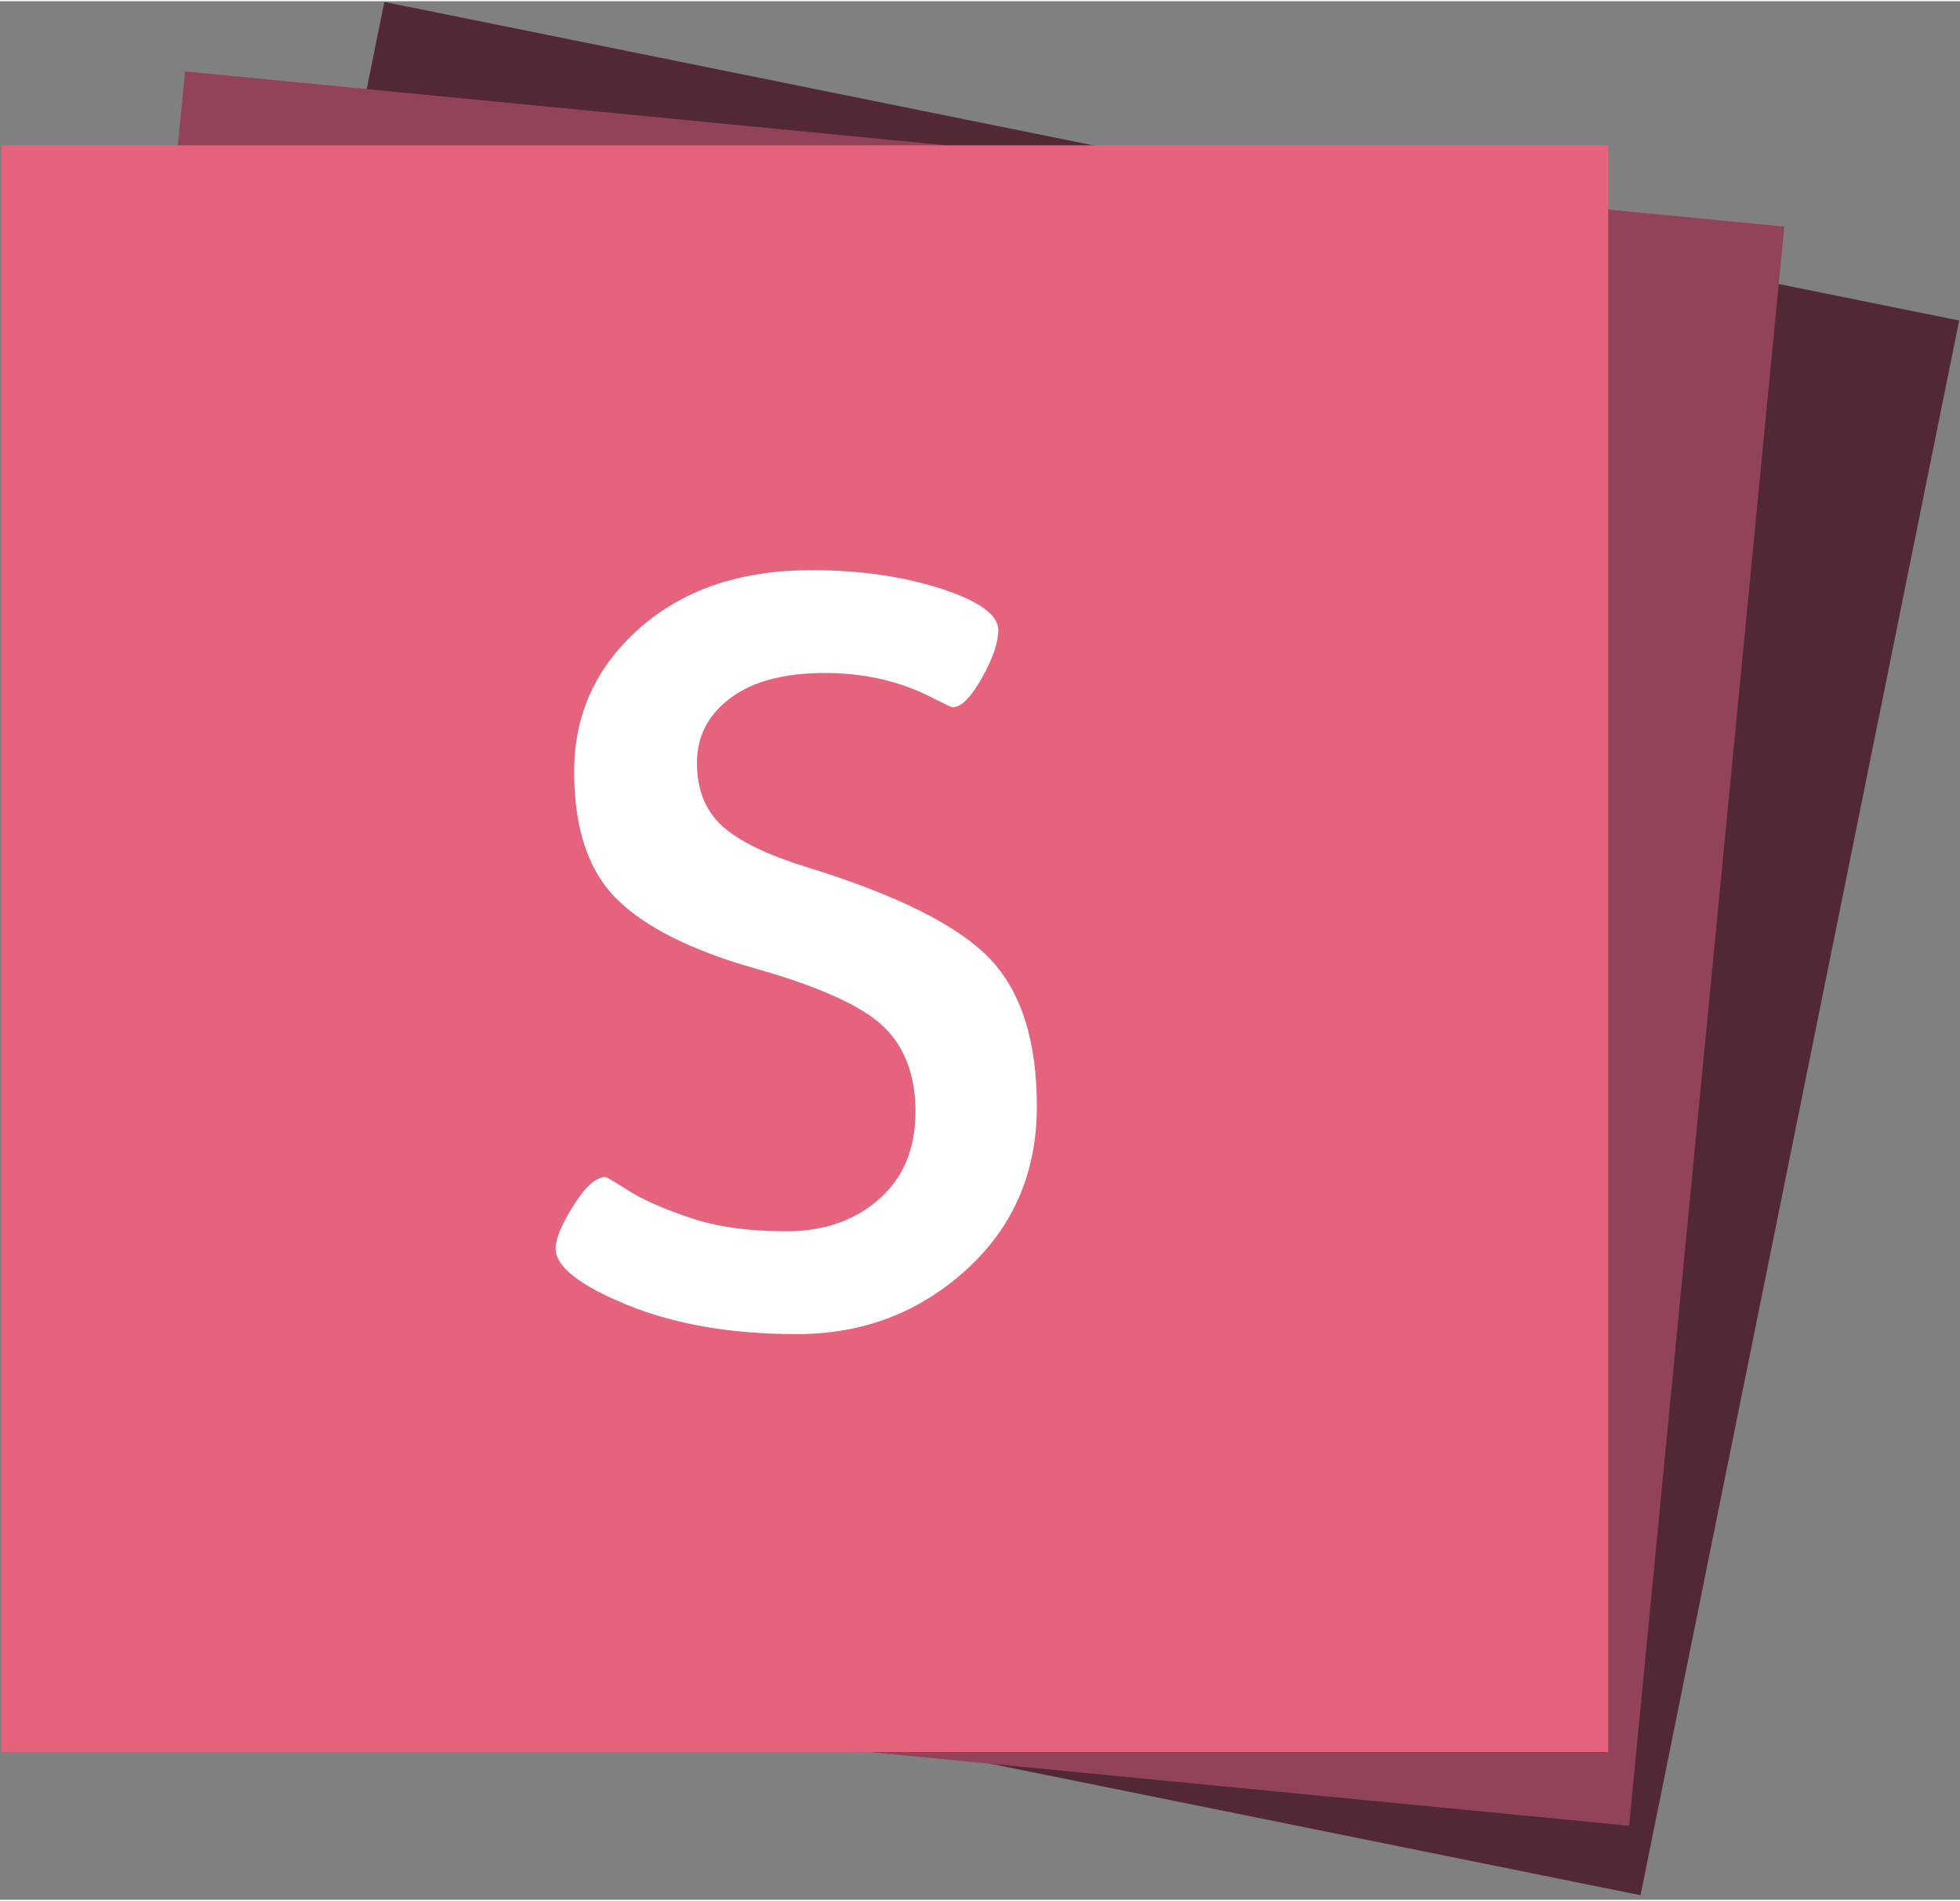 <svg xmlns="http://www.w3.org/2000/svg" width="3em" height="2.91em" viewBox="0 0 256 248"><rect x="0" y="0" width="256" height="248" fill="#808080" stroke="none"/><path fill="#512833" d="M50.2.092L255.89 41.71l-41.618 205.695l-205.69-41.616z"/><path fill="#934358" d="m24.17 9.173l208.883 20.273L212.78 238.33L3.897 218.057z"/><path fill="#E5637C" d="M.182 18.825h209.869v209.869H.182z"/><path fill="#FFF" d="M72.569 162.917q-.002-1.862 2.331-5.595q2.33-3.73 4.197-3.73c.122 0 1.12.591 2.985 1.772q2.797 1.773 8.02 3.544q5.22 1.773 12.59 1.772q7.368 0 12.125-4.197t4.757-11.378q0-7.178-4.198-11.192q-4.198-4.008-16.694-7.553q-12.497-3.541-18.093-9.047q-5.595-5.5-5.595-16.694q-.001-11.191 8.58-18.746q8.577-7.554 22.382-7.554q9.513.001 16.975 2.425q7.459 2.427 7.46 5.41q-.002 2.425-2.144 6.248q-2.147 3.824-3.824 3.824q-.188 0-2.425-1.12q-6.345-3.358-14.27-3.357q-7.93.002-12.31 3.264q-4.384 3.266-4.383 8.487q0 5.224 3.264 8.207c2.174 1.99 5.876 3.795 11.098 5.409q17.53 5.41 23.782 11.844q6.248 6.436 6.249 19.399c0 8.645-3.078 15.761-9.234 21.357q-9.233 8.394-22.103 8.393q-12.871.001-22.196-3.823q-9.327-3.823-9.326-7.369"/></svg>